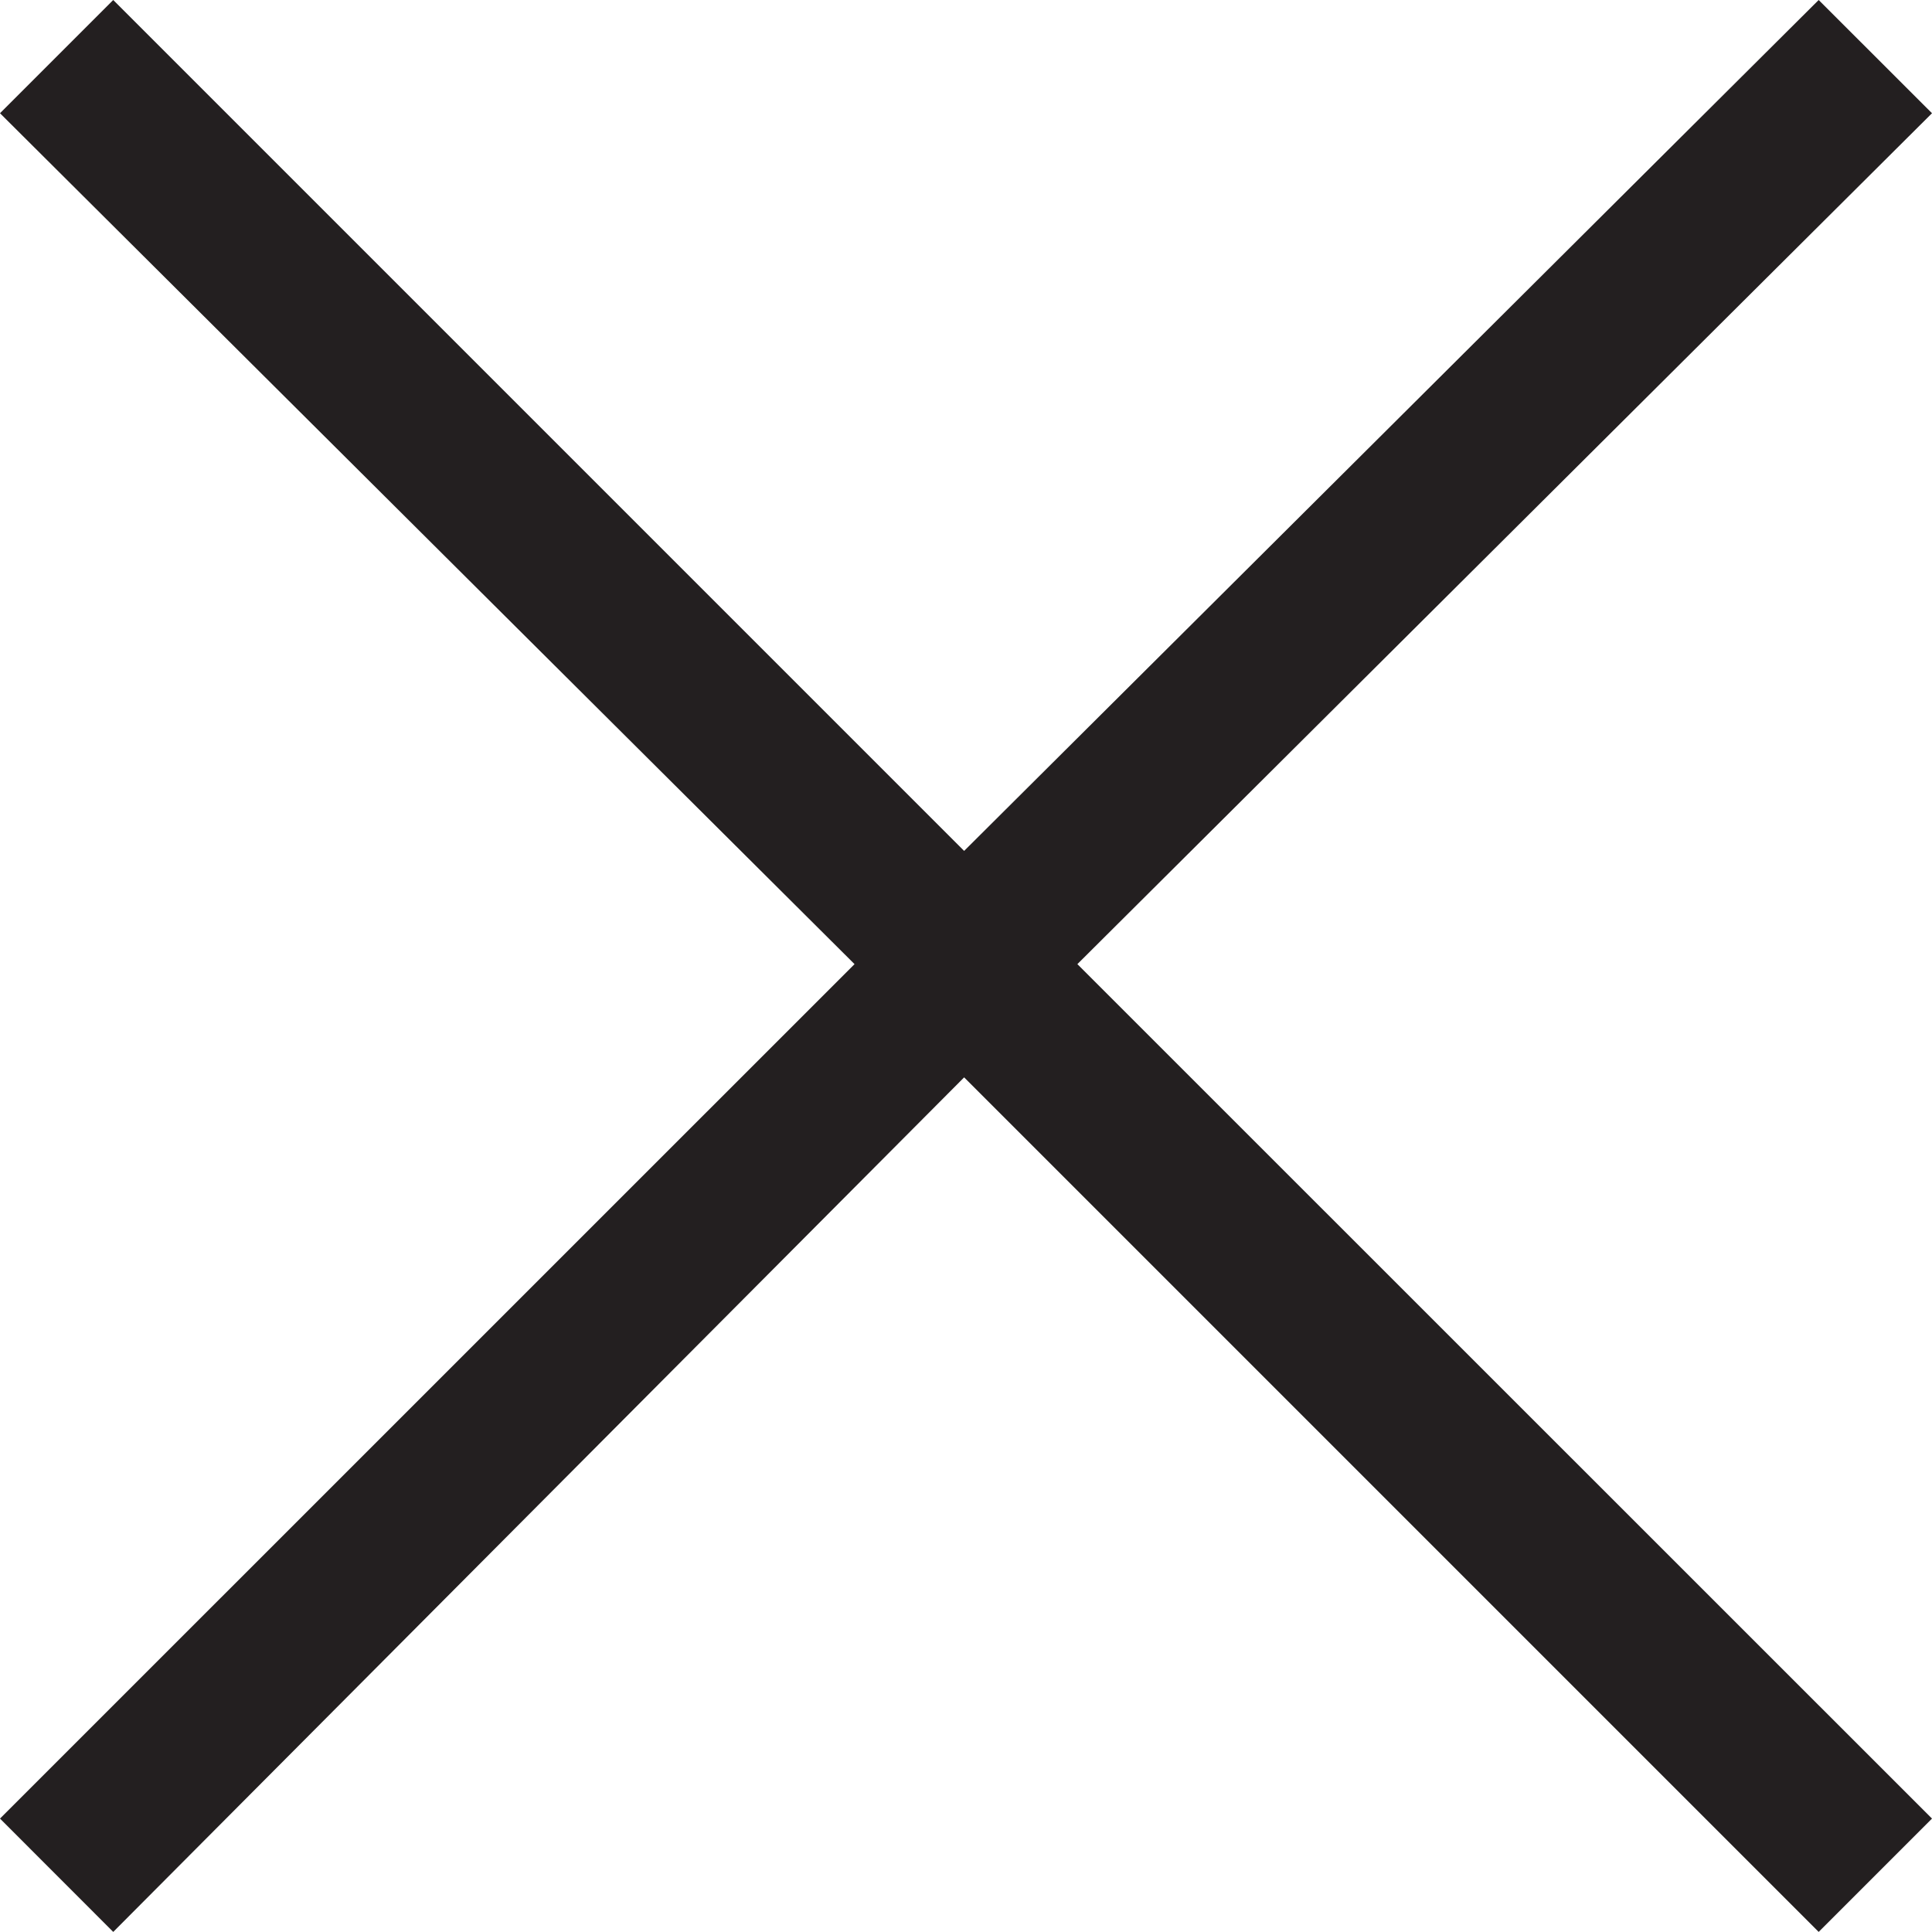 <?xml version="1.0" encoding="utf-8"?>
<!-- Generator: Adobe Illustrator 15.1.0, SVG Export Plug-In . SVG Version: 6.00 Build 0)  -->
<!DOCTYPE svg PUBLIC "-//W3C//DTD SVG 1.1//EN" "http://www.w3.org/Graphics/SVG/1.1/DTD/svg11.dtd">
<svg version="1.1" xmlns="http://www.w3.org/2000/svg" xmlns:xlink="http://www.w3.org/1999/xlink" x="0px" y="0px"
	 width="21.736px" height="21.735px" viewBox="0 0 21.736 21.735" enable-background="new 0 0 21.736 21.735" xml:space="preserve">
<polygon fill="#231F20" points="20.461,21.735 10.847,12.121 1.274,21.735 0,20.46 9.614,10.847 0,1.274 1.274,0 10.847,9.573
	20.461,0 21.736,1.274 12.121,10.847 21.736,20.46 "/>
</svg>

